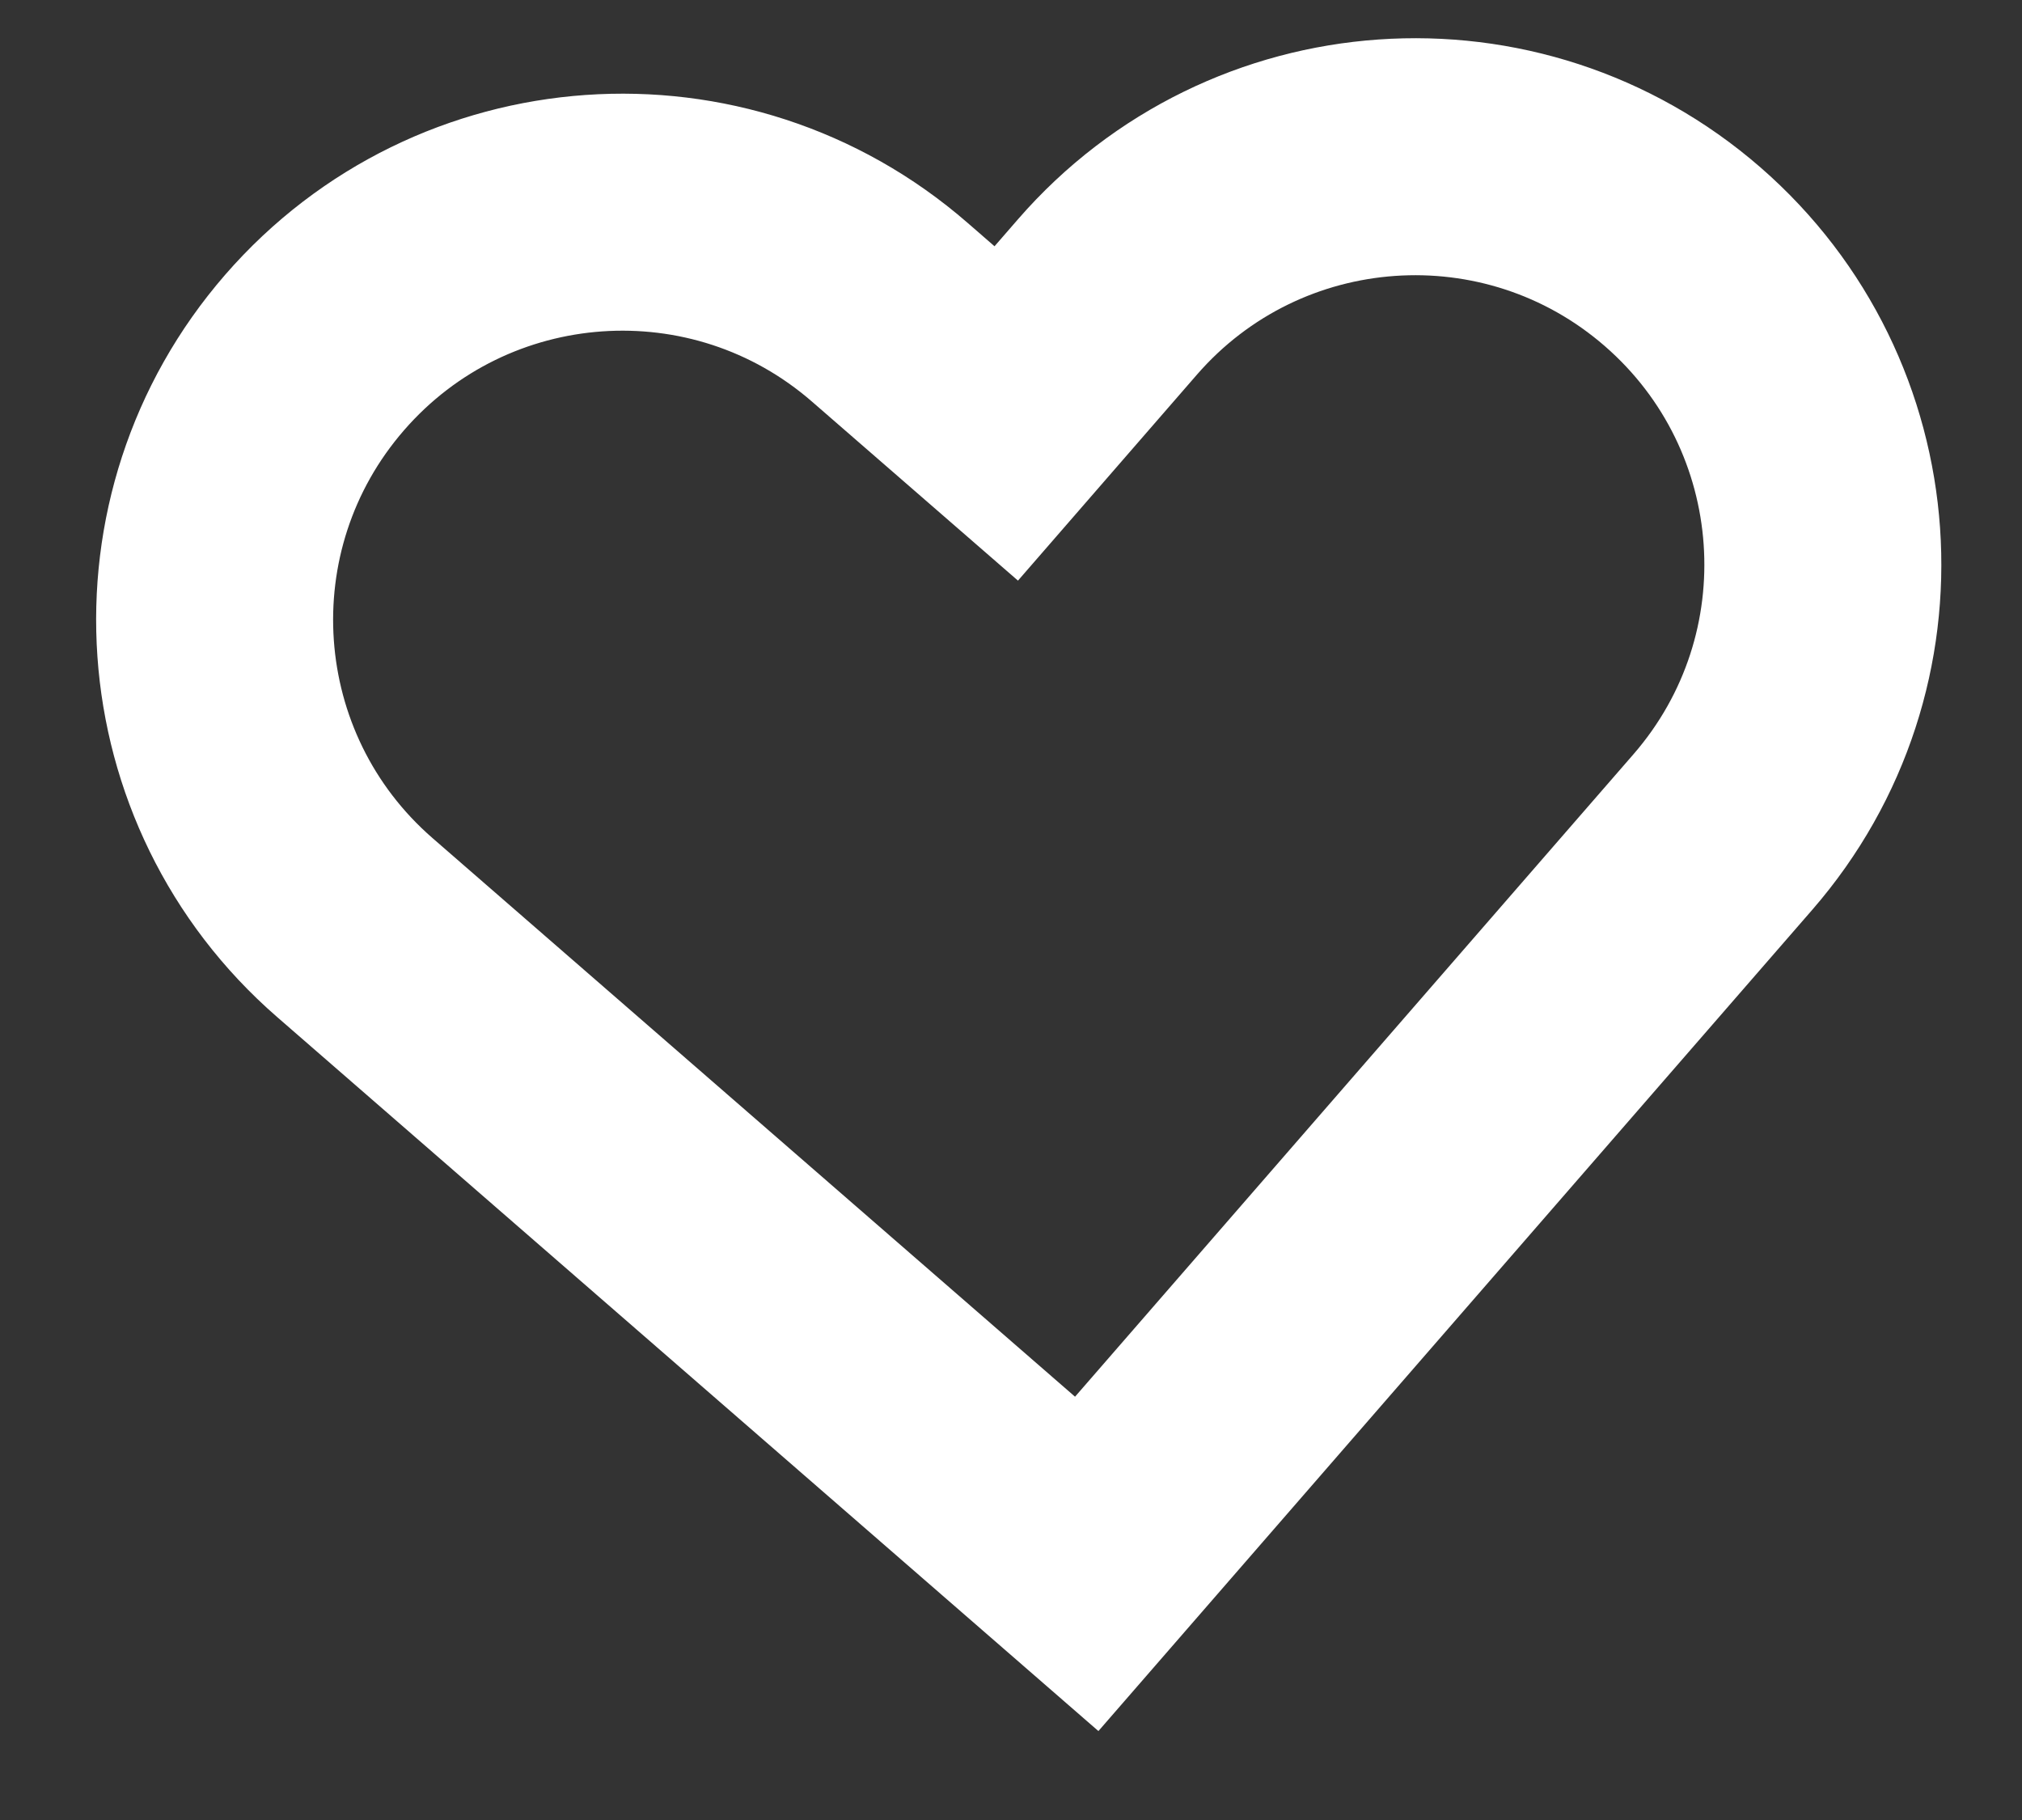 <svg width="20" height="18" viewBox="0 0 20 18" fill="none" xmlns="http://www.w3.org/2000/svg">
<rect x="0" y="0" width="20" height="18" fill="#333333" stroke="none"/>
<path d="M17.041 8.229L10.749 15.467L3.51 9.174C1.829 7.713 1.651 5.167 3.112 3.486C4.573 1.805 7.12 1.626 8.801 3.088L9.953 4.089L10.954 2.937C12.415 1.256 14.962 1.078 16.643 2.539L16.643 2.539C18.324 4.001 18.502 6.548 17.041 8.229Z" stroke="white" stroke-width="2.344"/>
</svg>
